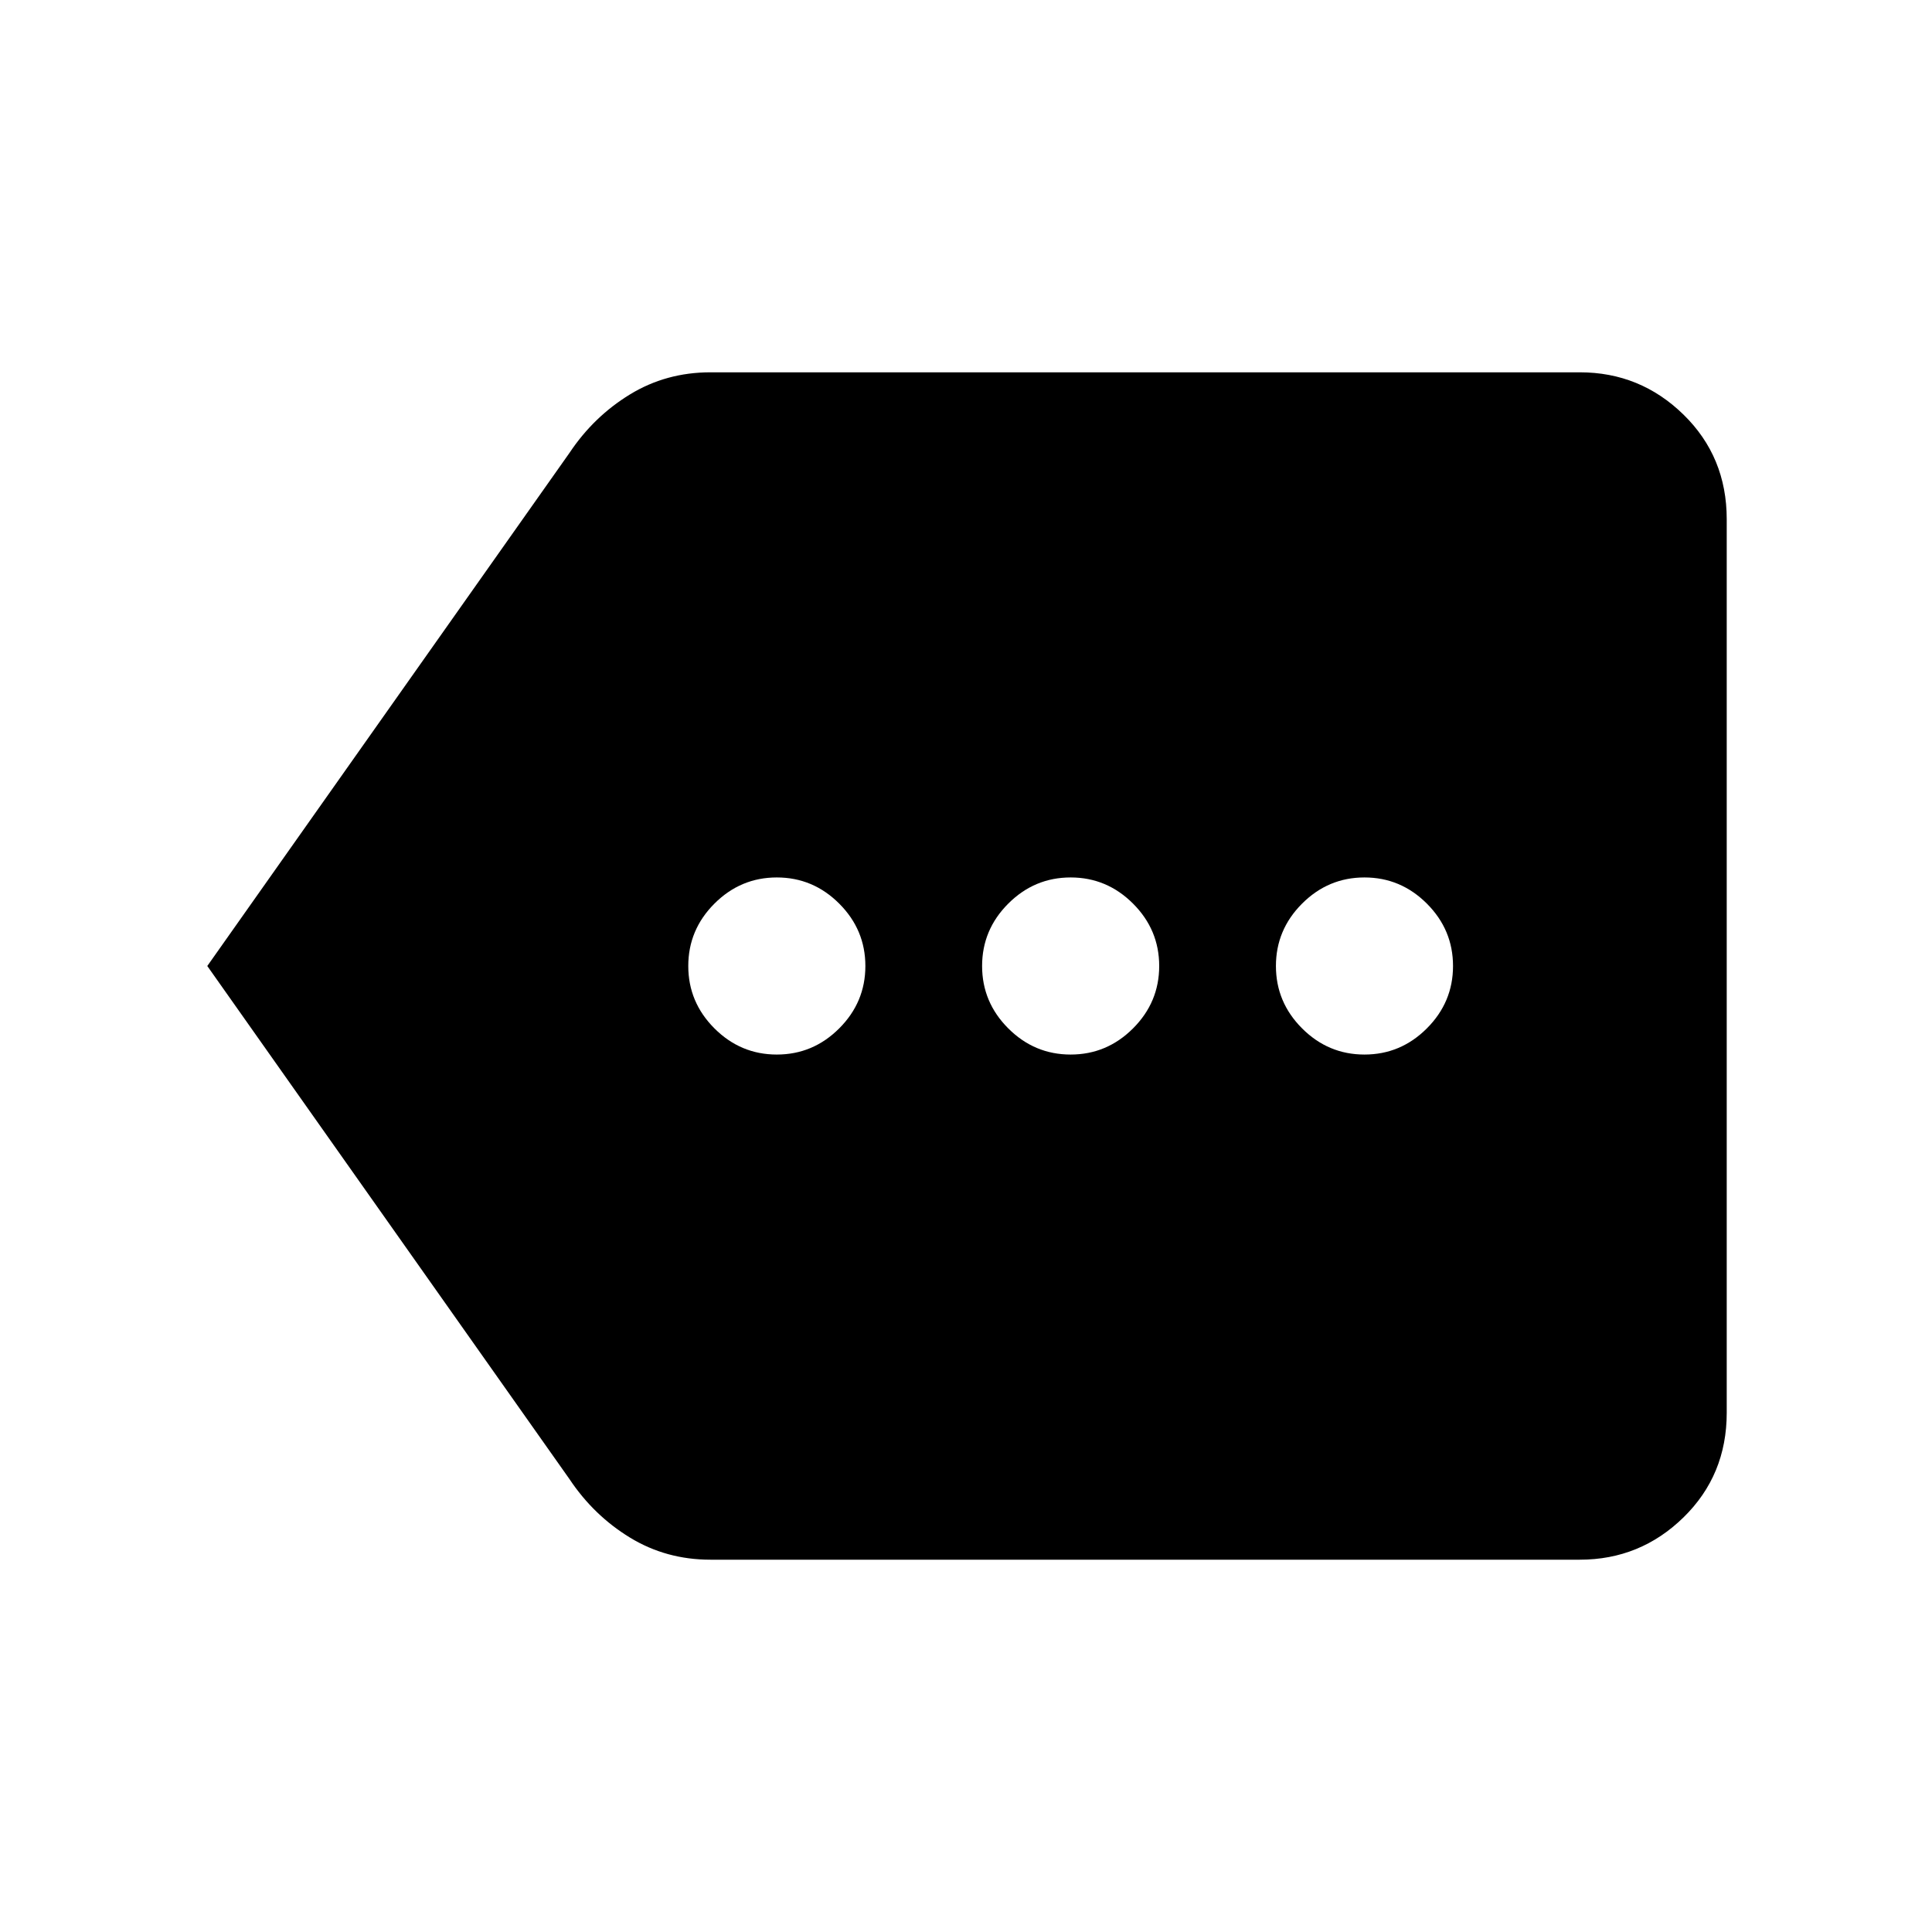 <svg xmlns="http://www.w3.org/2000/svg" height="48" width="48"><path d="M19.3 26.2q.9 0 1.55-.65T21.5 24q0-.9-.65-1.55t-1.55-.65q-.9 0-1.55.65T17.1 24q0 .9.65 1.55t1.55.65Zm7.3 0q.9 0 1.55-.65T28.8 24q0-.9-.65-1.55t-1.55-.65q-.9 0-1.55.65T24.4 24q0 .9.65 1.55t1.55.65Zm7.3 0q.9 0 1.55-.65T36.1 24q0-.9-.65-1.55t-1.55-.65q-.9 0-1.55.65T31.7 24q0 .9.65 1.55t1.55.65ZM5.15 24l9-12.75q.6-.9 1.5-1.45.9-.55 2-.55h21.6q1.5 0 2.575 1.05 1.075 1.05 1.075 2.6v22.2q0 1.55-1.075 2.6t-2.575 1.05h-21.6q-1.1 0-2-.55-.9-.55-1.5-1.45Z"/></svg>